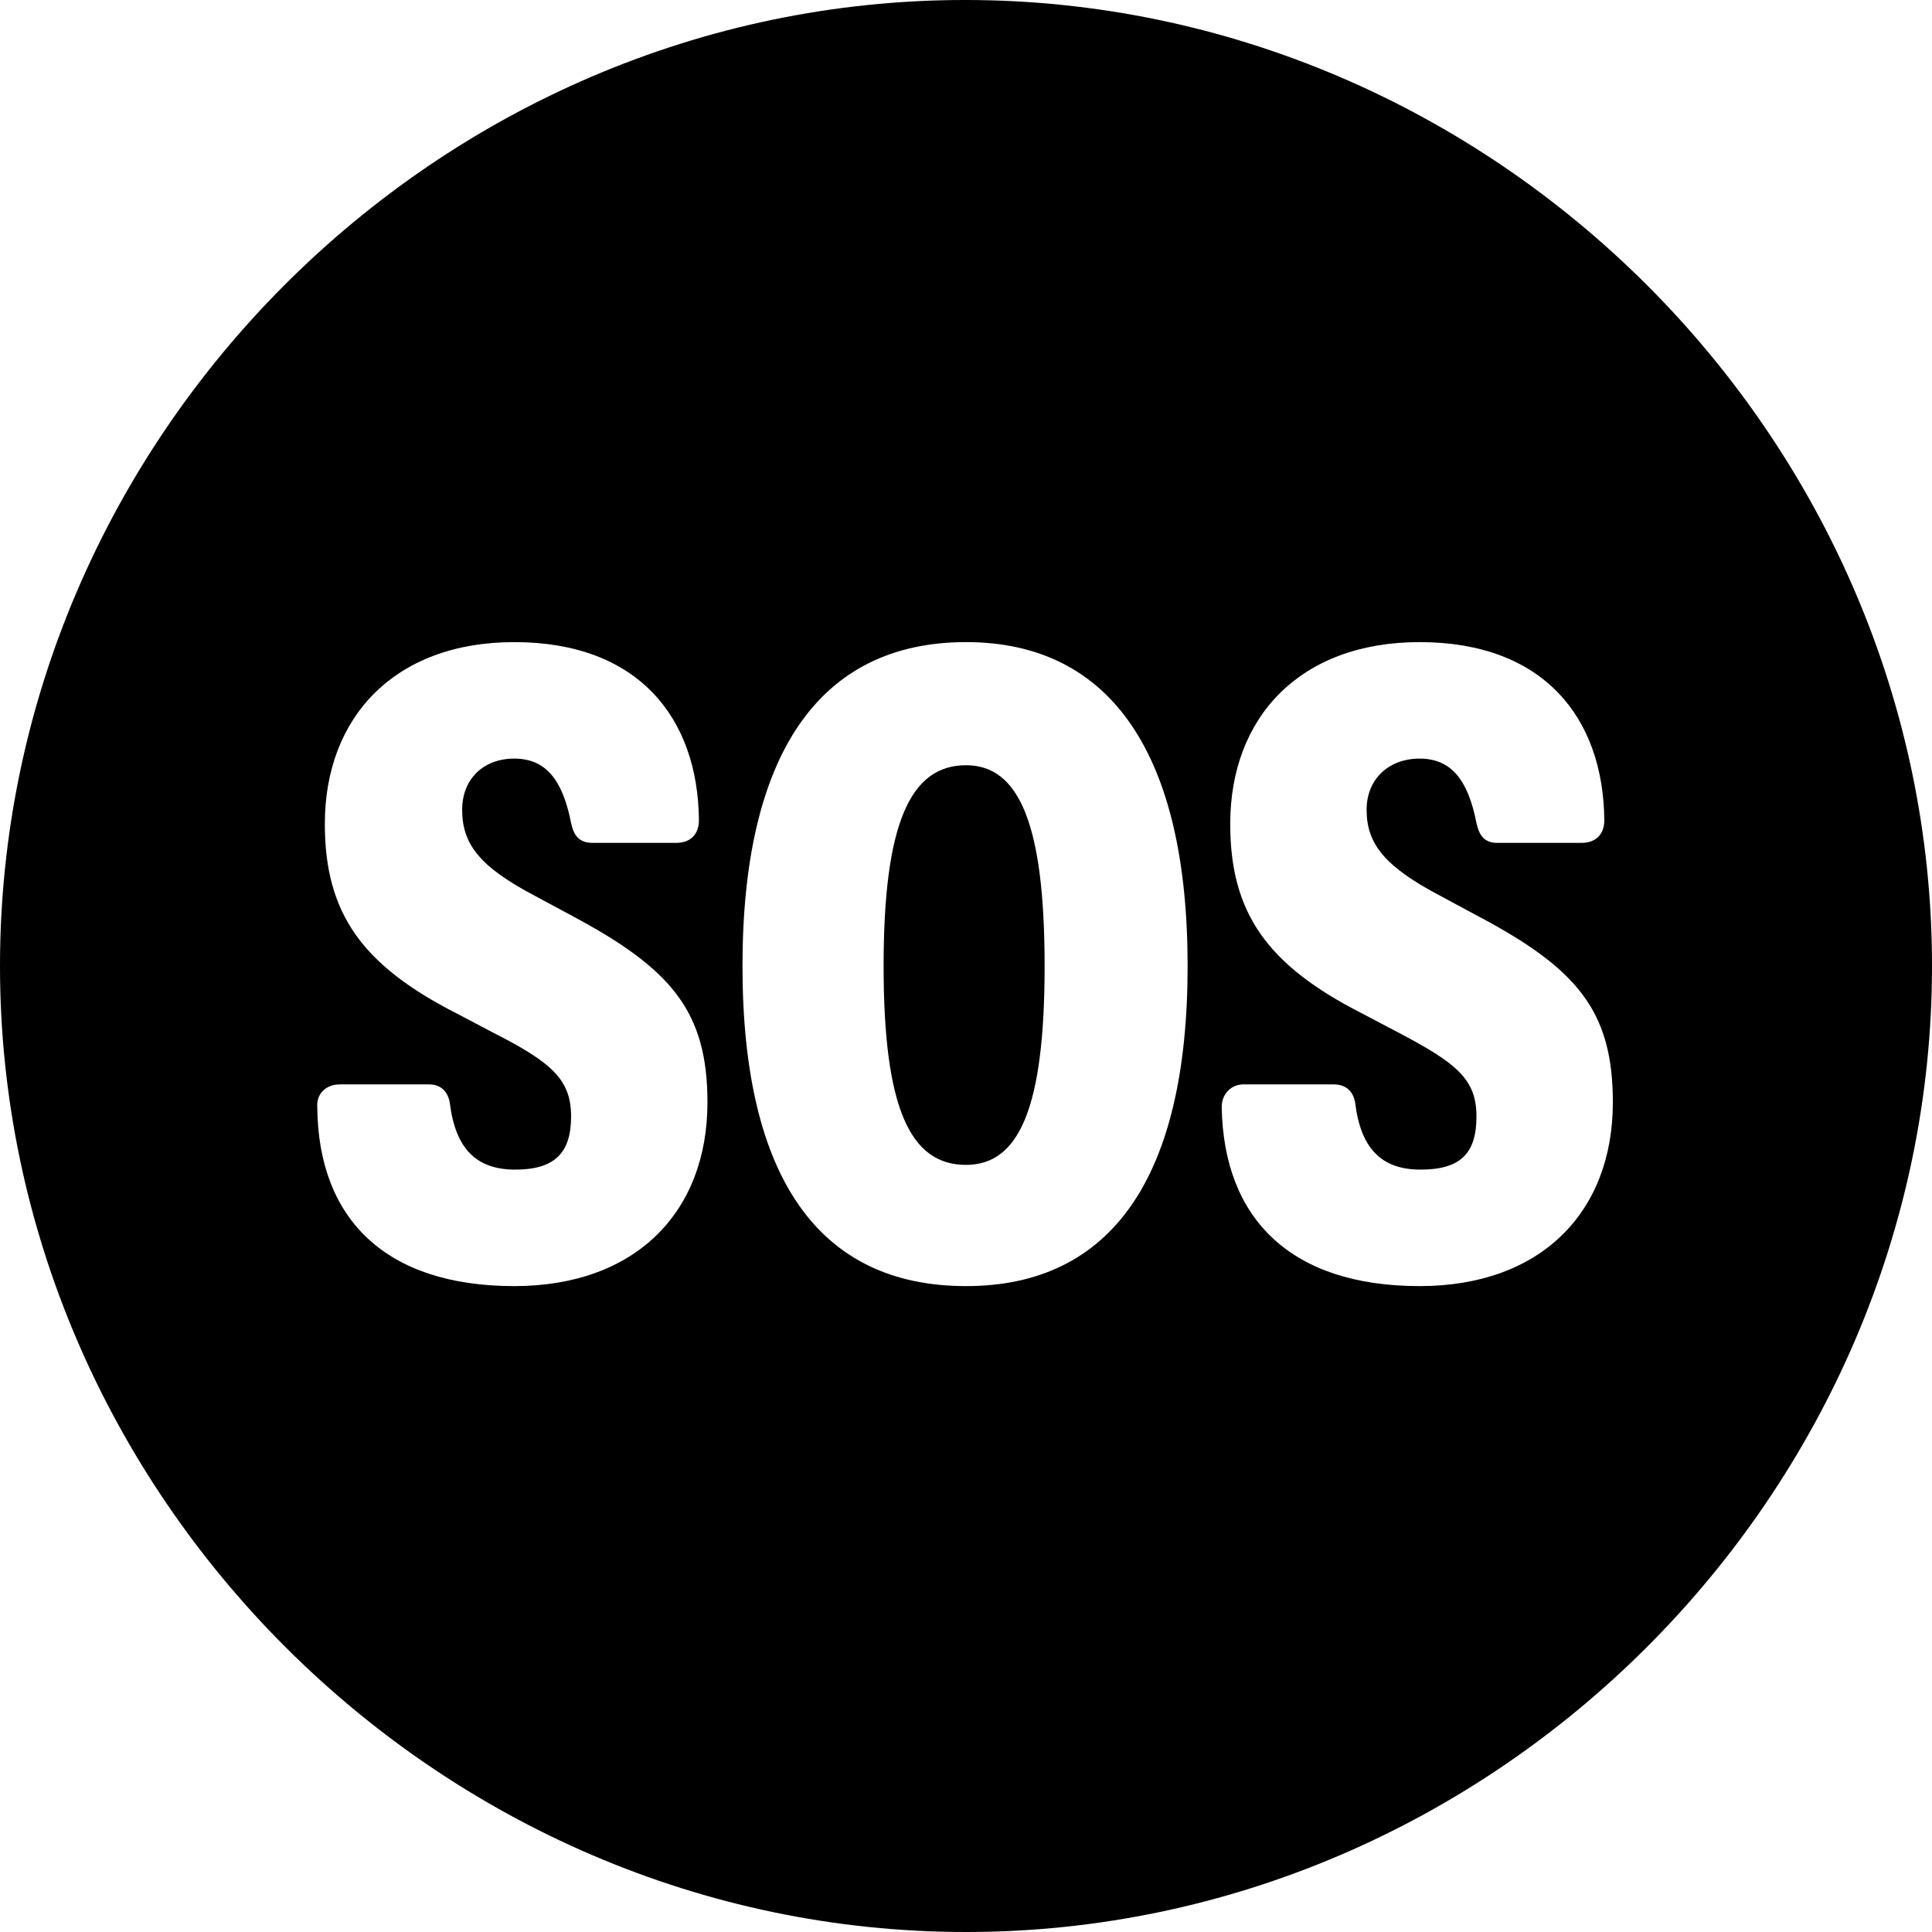 <?xml version="1.0" encoding="UTF-8" standalone="no"?>
<svg xmlns="http://www.w3.org/2000/svg"
     width="996.094" height="996.094"
     viewBox="0 0 996.094 996.094"
     fill="currentColor">
  <path d="M498.048 996.096C770.508 996.096 996.098 770.016 996.098 498.046C996.098 225.586 770.018 -0.004 497.558 -0.004C225.588 -0.004 -0.002 225.586 -0.002 498.046C-0.002 770.016 226.078 996.096 498.048 996.096ZM265.138 663.086C198.728 663.086 164.058 628.416 163.578 570.796C163.088 563.966 167.968 559.086 175.298 559.086H221.188C227.048 559.086 230.958 562.496 231.938 568.846C234.868 592.286 245.608 603.026 265.628 603.026C285.648 603.026 294.438 594.726 294.438 575.686C294.438 556.636 284.668 547.856 253.908 532.226L235.348 522.456C186.528 497.556 167.478 470.706 167.478 424.806C167.478 369.626 203.618 331.056 265.138 331.056C329.098 331.056 359.868 370.116 360.348 422.856C360.348 430.176 355.958 434.566 348.638 434.566H305.668C298.828 434.566 295.898 431.156 294.438 424.316C290.038 401.856 281.248 391.116 265.138 391.116C249.028 391.116 238.278 401.856 238.278 417.476C238.278 435.056 247.068 446.776 275.878 461.916L294.918 472.166C346.188 499.516 364.748 521.486 364.748 568.356C364.748 624.996 327.638 663.086 265.138 663.086ZM731.938 663.086C665.528 663.086 630.858 628.416 629.888 570.796C629.888 563.966 634.768 559.086 641.118 559.086H687.498C693.848 559.086 697.758 562.496 698.728 568.846C701.658 592.286 712.398 603.026 732.418 603.026C752.928 603.026 761.228 594.726 761.228 575.686C761.228 556.636 751.468 548.336 720.708 532.226L702.148 522.456C653.318 497.556 634.278 470.706 634.278 424.806C634.278 369.626 670.408 331.056 731.938 331.056C795.898 331.056 826.658 370.116 827.148 422.856C827.148 430.176 822.758 434.566 815.428 434.566H771.978C765.628 434.566 762.698 431.156 761.228 424.316C756.838 401.856 748.048 391.116 731.938 391.116C715.818 391.116 704.588 401.856 704.588 417.476C704.588 435.056 713.868 446.776 742.678 461.916L761.718 472.166C813.478 499.516 831.548 521.486 831.548 568.356C831.548 624.996 794.438 663.086 731.938 663.086ZM498.048 663.086C422.368 663.086 382.808 607.426 382.808 498.046C382.808 389.646 421.878 331.056 498.048 331.056C573.238 331.056 612.308 389.646 612.308 498.046C612.308 607.426 572.758 663.086 498.048 663.086ZM498.048 600.586C525.388 600.586 538.578 571.286 538.578 498.046C538.578 424.806 525.388 394.536 498.048 394.536C469.238 394.536 455.568 424.806 455.568 498.046C455.568 571.286 469.238 600.586 498.048 600.586Z"/>
</svg>